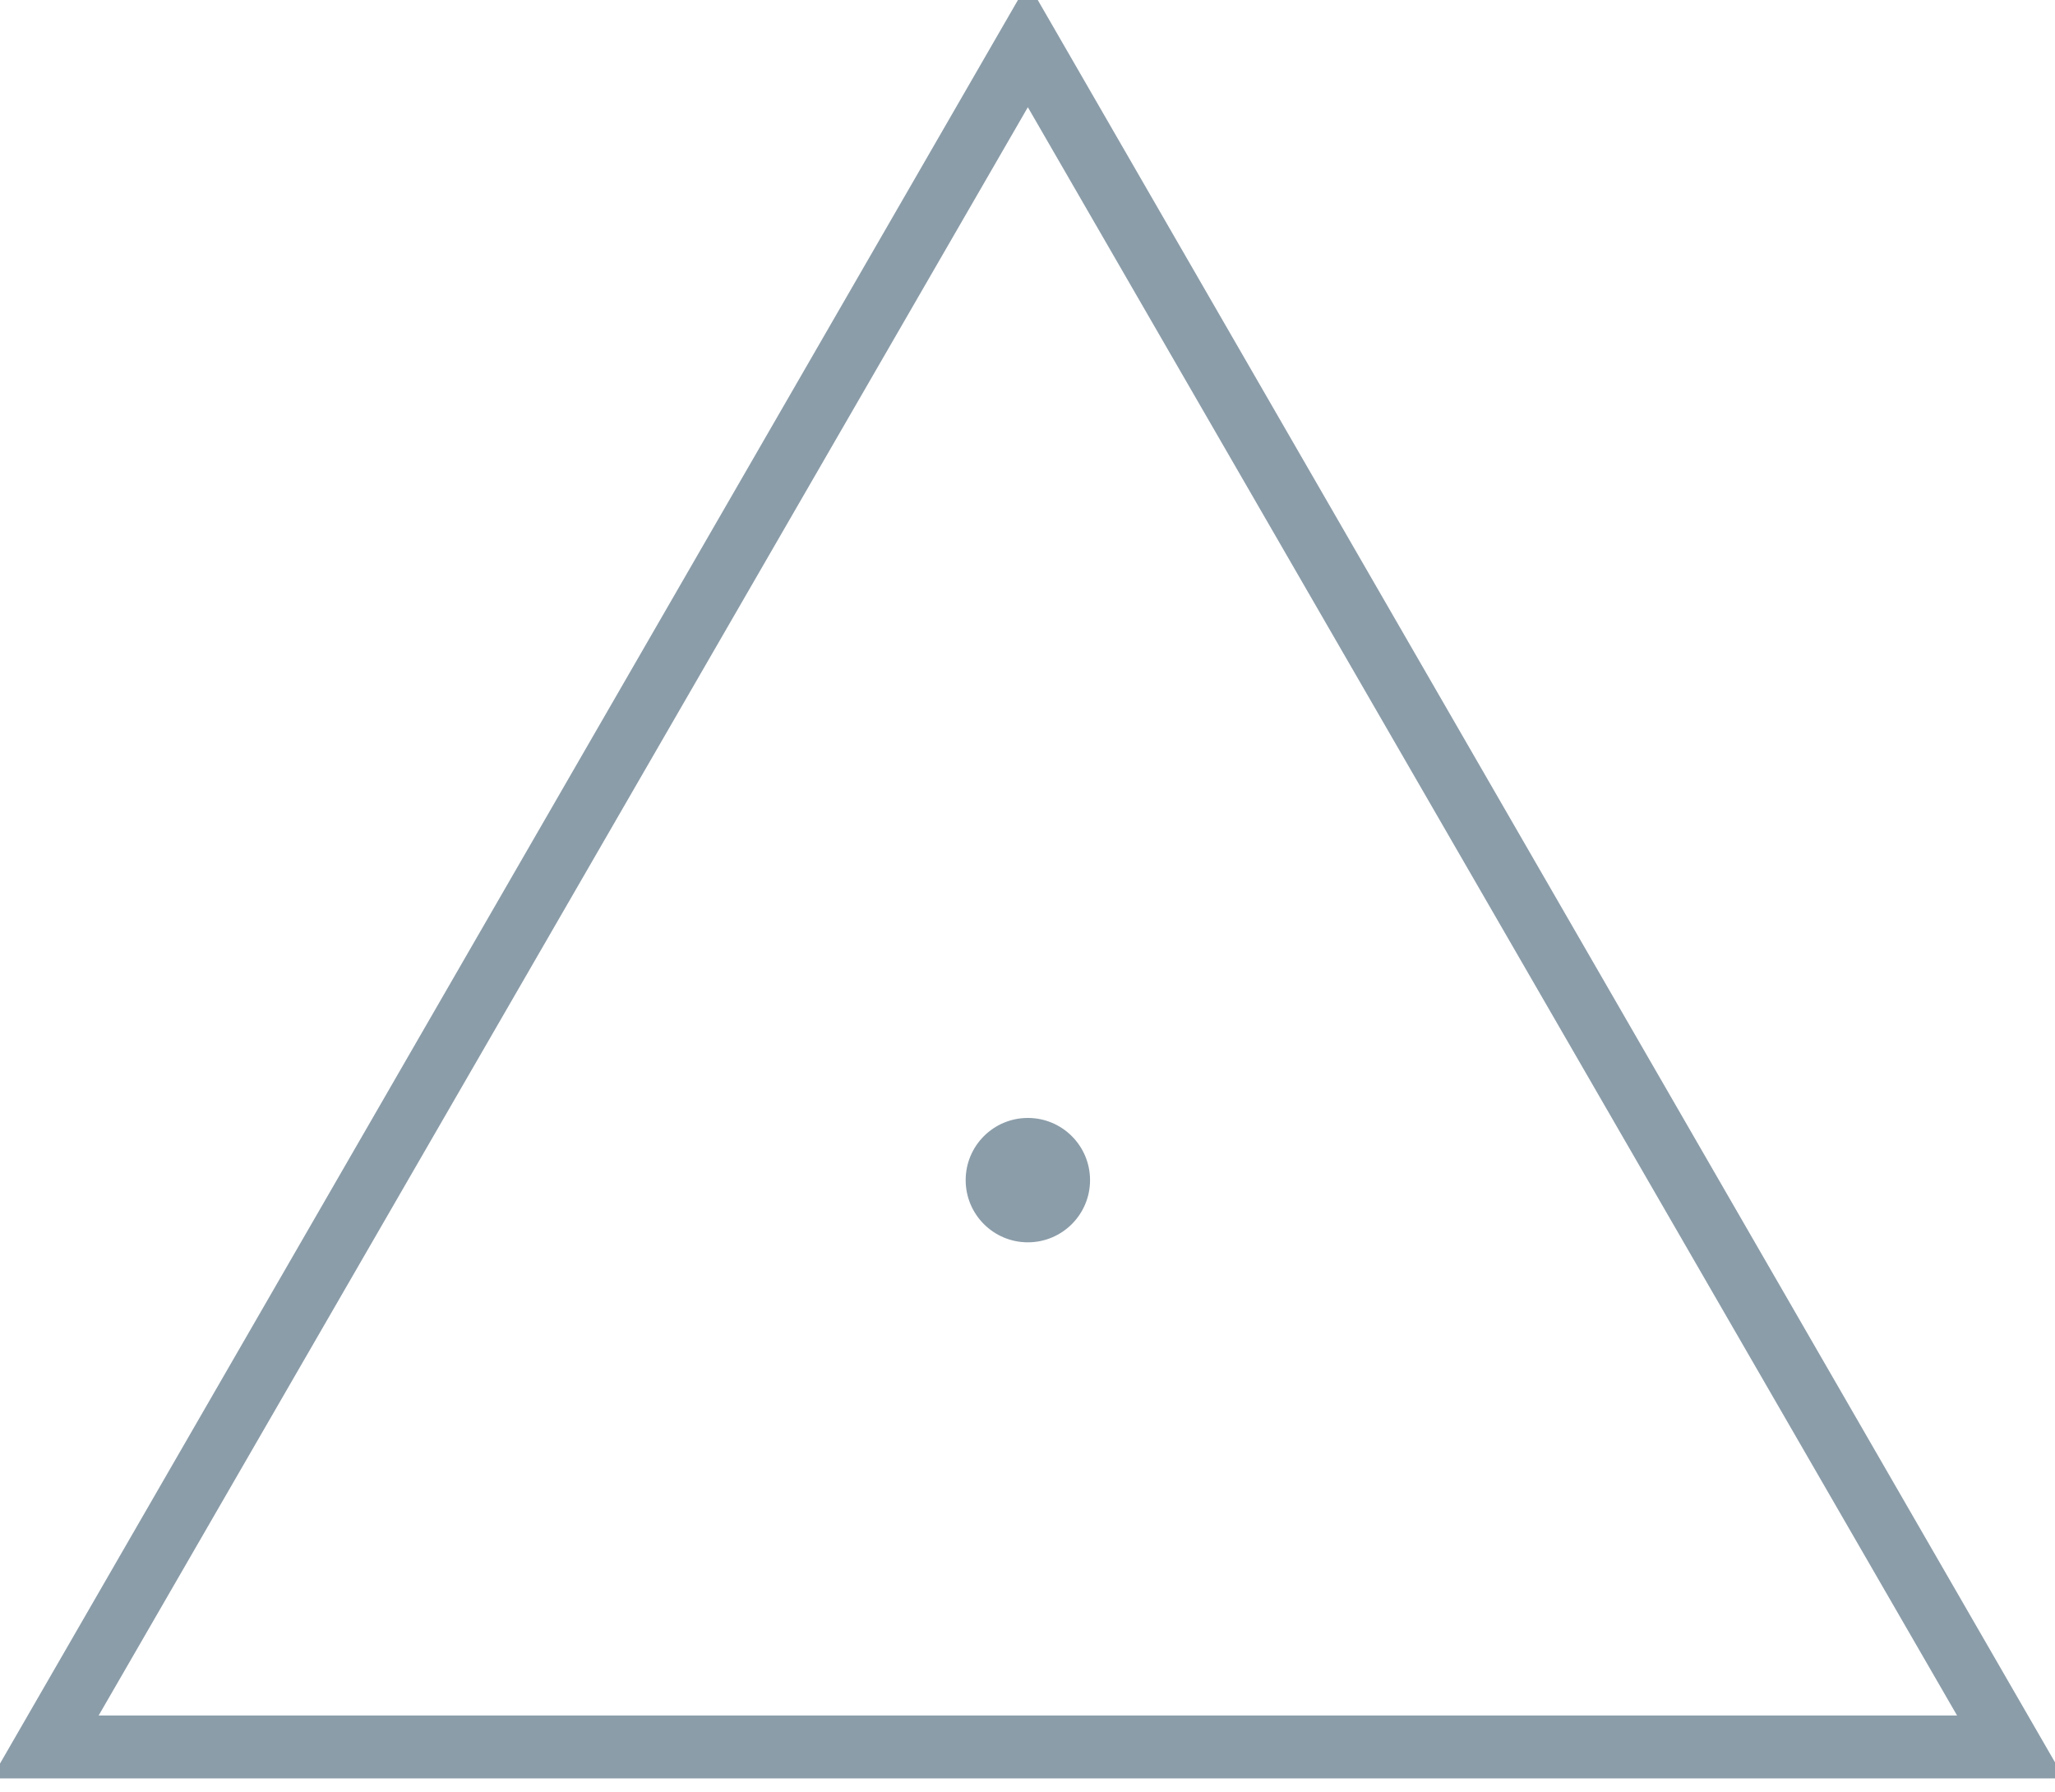 <?xml version="1.0" encoding="utf-8"?>
<!-- Generator: Adobe Illustrator 16.0.3, SVG Export Plug-In . SVG Version: 6.00 Build 0)  -->
<!DOCTYPE svg PUBLIC "-//W3C//DTD SVG 1.1//EN" "http://www.w3.org/Graphics/SVG/1.1/DTD/svg11.dtd">
<svg version="1.1"
	 id="svg2" xmlns:svg="http://www.w3.org/2000/svg" xmlns:inkscape="http://www.inkscape.org/namespaces/inkscape" xmlns:cc="http://creativecommons.org/ns#" xmlns:sodipodi="http://sodipodi.sourceforge.net/DTD/sodipodi-0.dtd" xmlns:dc="http://purl.org/dc/elements/1.1/" xmlns:rdf="http://www.w3.org/1999/02/22-rdf-syntax-ns#" inkscape:output_extension="org.inkscape.output.svg.inkscape" sodipodi:version="0.32" sodipodi:docname="triangulationStationSymbol.svg" inkscape:version="0.46"
	 xmlns="http://www.w3.org/2000/svg" xmlns:xlink="http://www.w3.org/1999/xlink" x="0px" y="0px" width="2.875px" height="2.507px"
	 viewBox="0 0 2.875 2.507" enable-background="new 0 0 2.875 2.507" xml:space="preserve">
<g id="triangulationStationSymbol" transform="matrix(1,0,0,-1,1.438,1.651)">
	<g id="polyline4">
		<path fill="#8B9DA9" d="M1.45-0.837h-2.9L0,1.675L1.45-0.837z M-1.3-0.749h2.6L0,1.501L-1.3-0.749z"/>
	</g>
	<g id="circle6">
		
			<circle sodipodi:cy="0" sodipodi:ry="0.087499999" sodipodi:cx="0" sodipodi:rx="0.087499999" fill="#8B9DA9" cx="0" cy="0" r="0.087">
		</circle>
	</g>
</g>
</svg>
